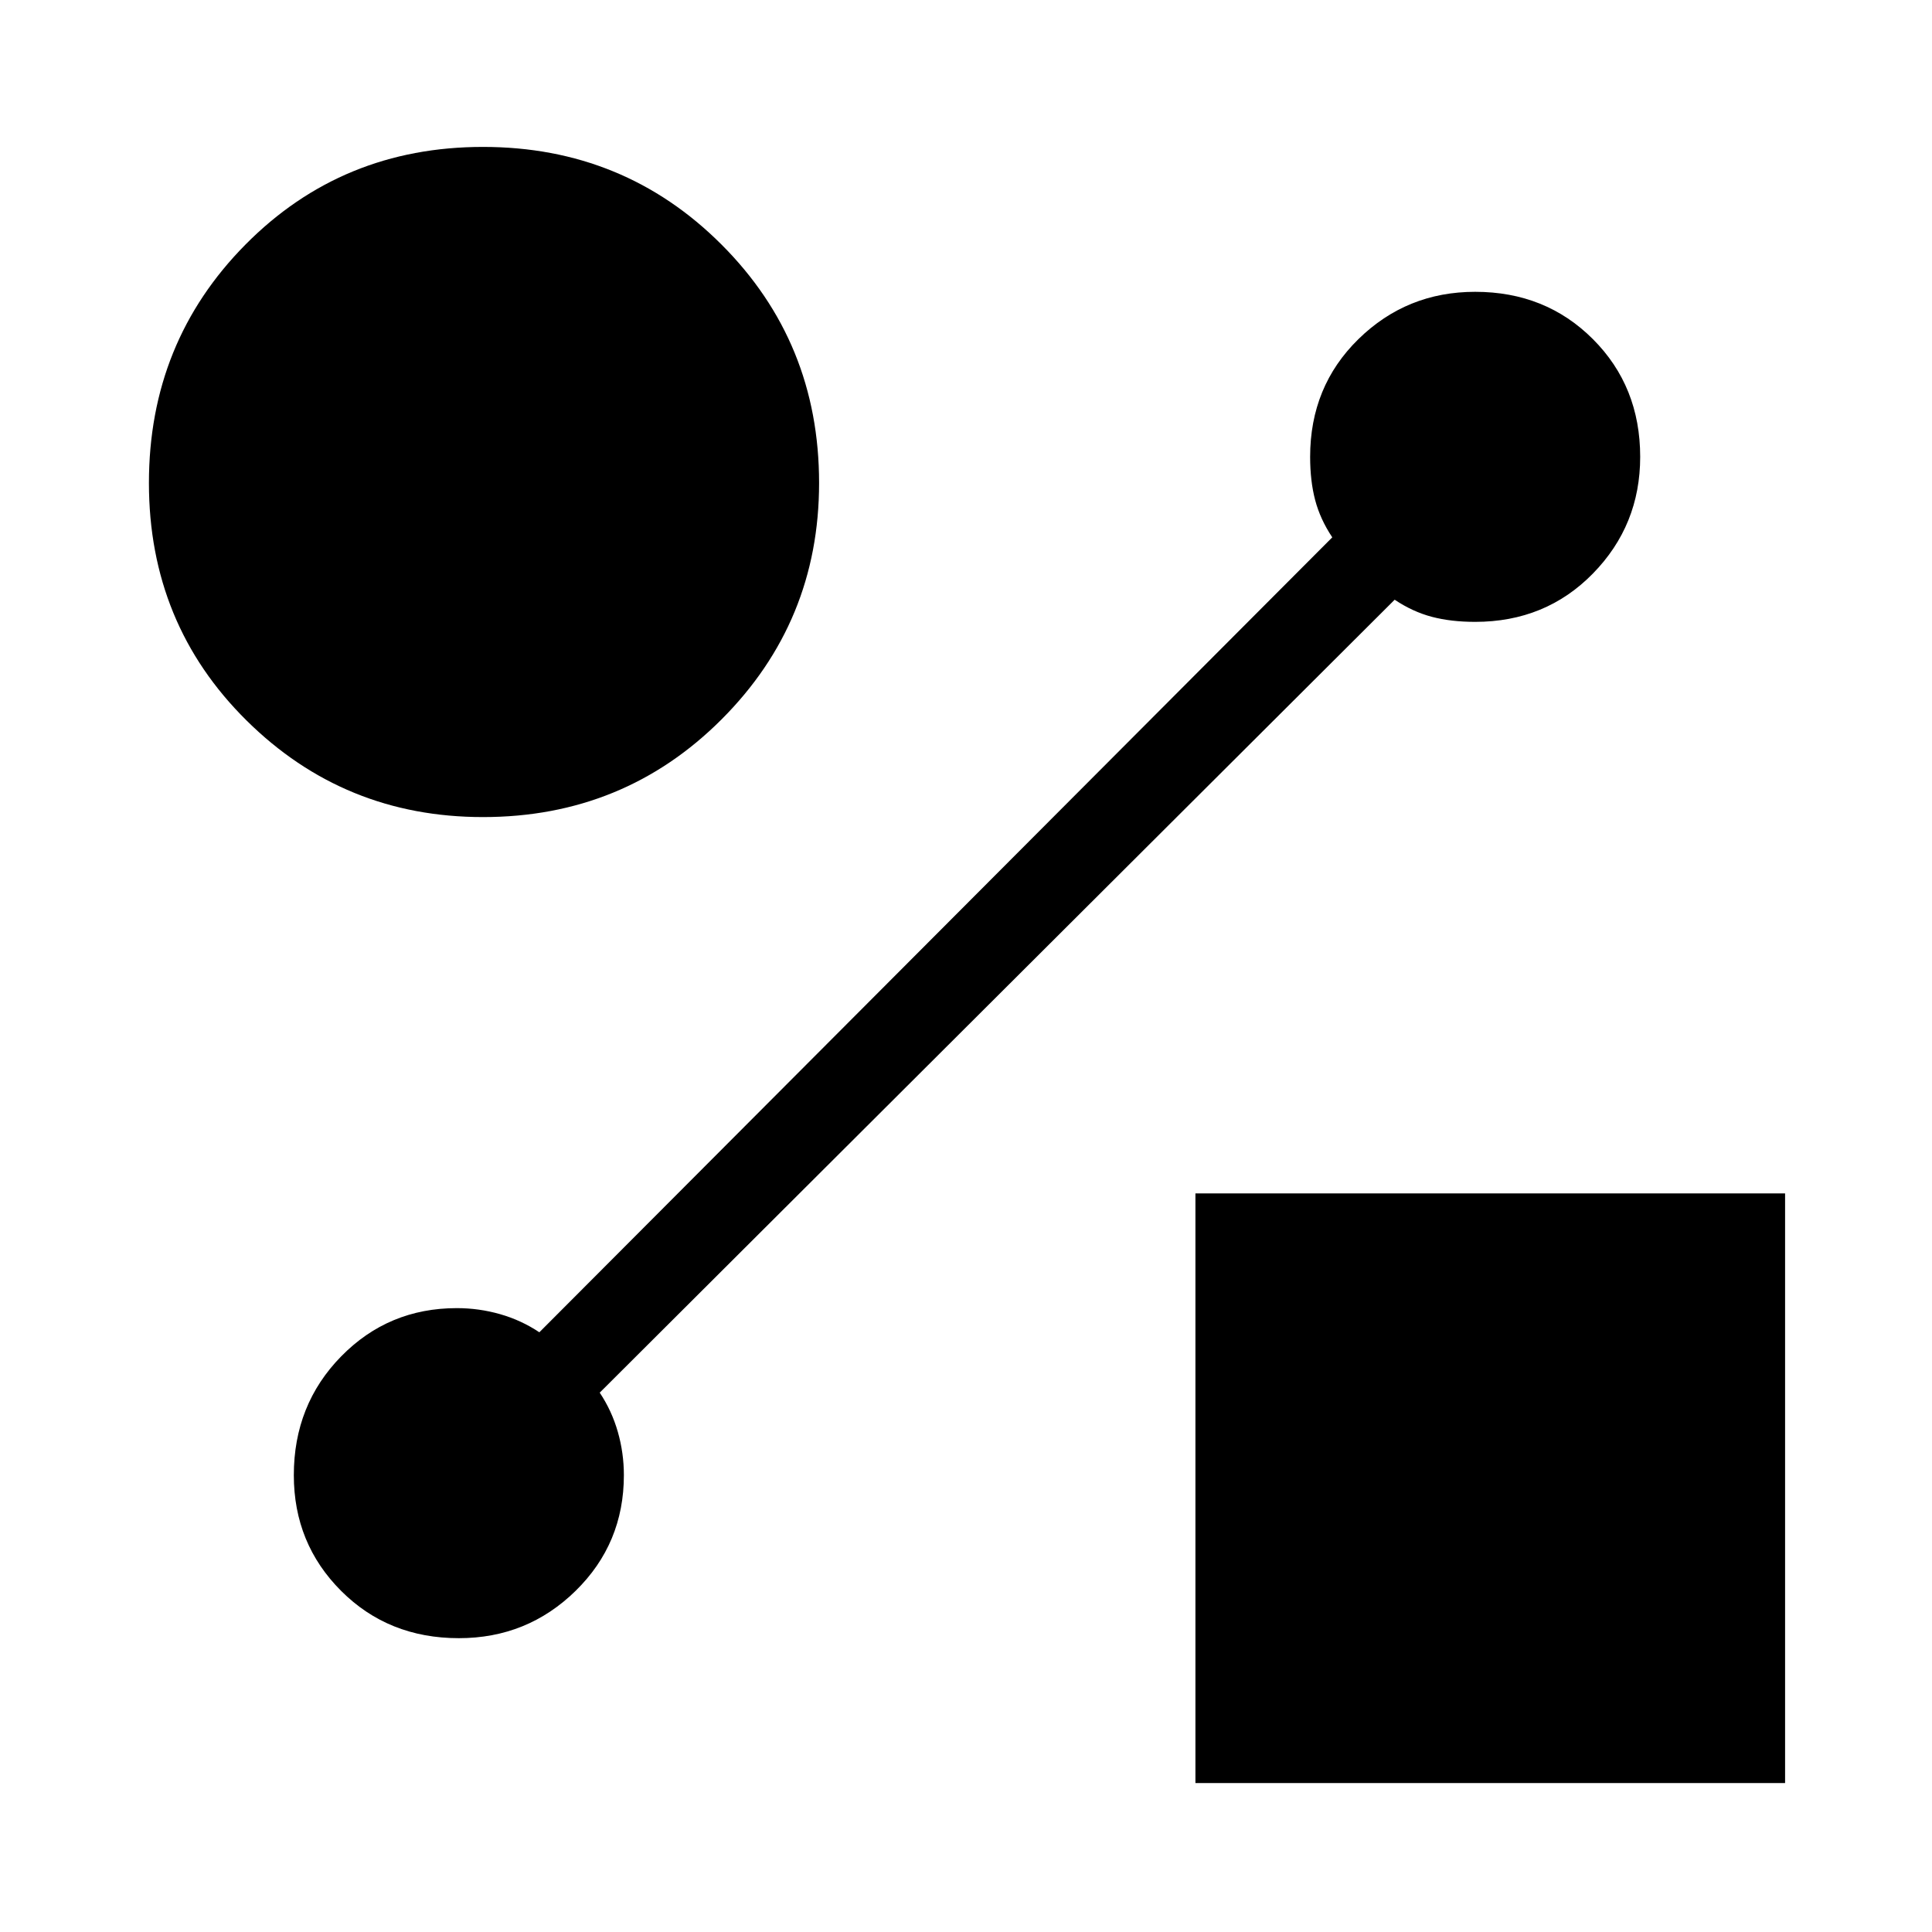 <svg xmlns="http://www.w3.org/2000/svg" height="48" width="48"><path d="M12 20.3q-3.45 0-5.875-2.4T3.7 12q0-3.5 2.4-5.925T12 3.65q3.5 0 5.925 2.425T20.35 12q0 3.45-2.425 5.875T12 20.3Zm17.7 24V29.65h14.65V44.3Zm4.95-29.4L14.9 34.6q.3.45.45.975.15.525.15 1.075 0 1.7-1.2 2.875T11.4 40.7q-1.75 0-2.925-1.175Q7.3 38.35 7.3 36.65q0-1.75 1.175-2.95 1.175-1.2 2.875-1.2.55 0 1.075.15.525.15.975.45l19.7-19.75q-.3-.45-.425-.925-.125-.475-.125-1.075 0-1.75 1.2-2.925 1.2-1.175 2.9-1.175 1.75 0 2.925 1.175Q40.75 9.6 40.75 11.35q0 1.7-1.175 2.9t-2.925 1.2q-.6 0-1.075-.125t-.925-.425Z"/></svg>